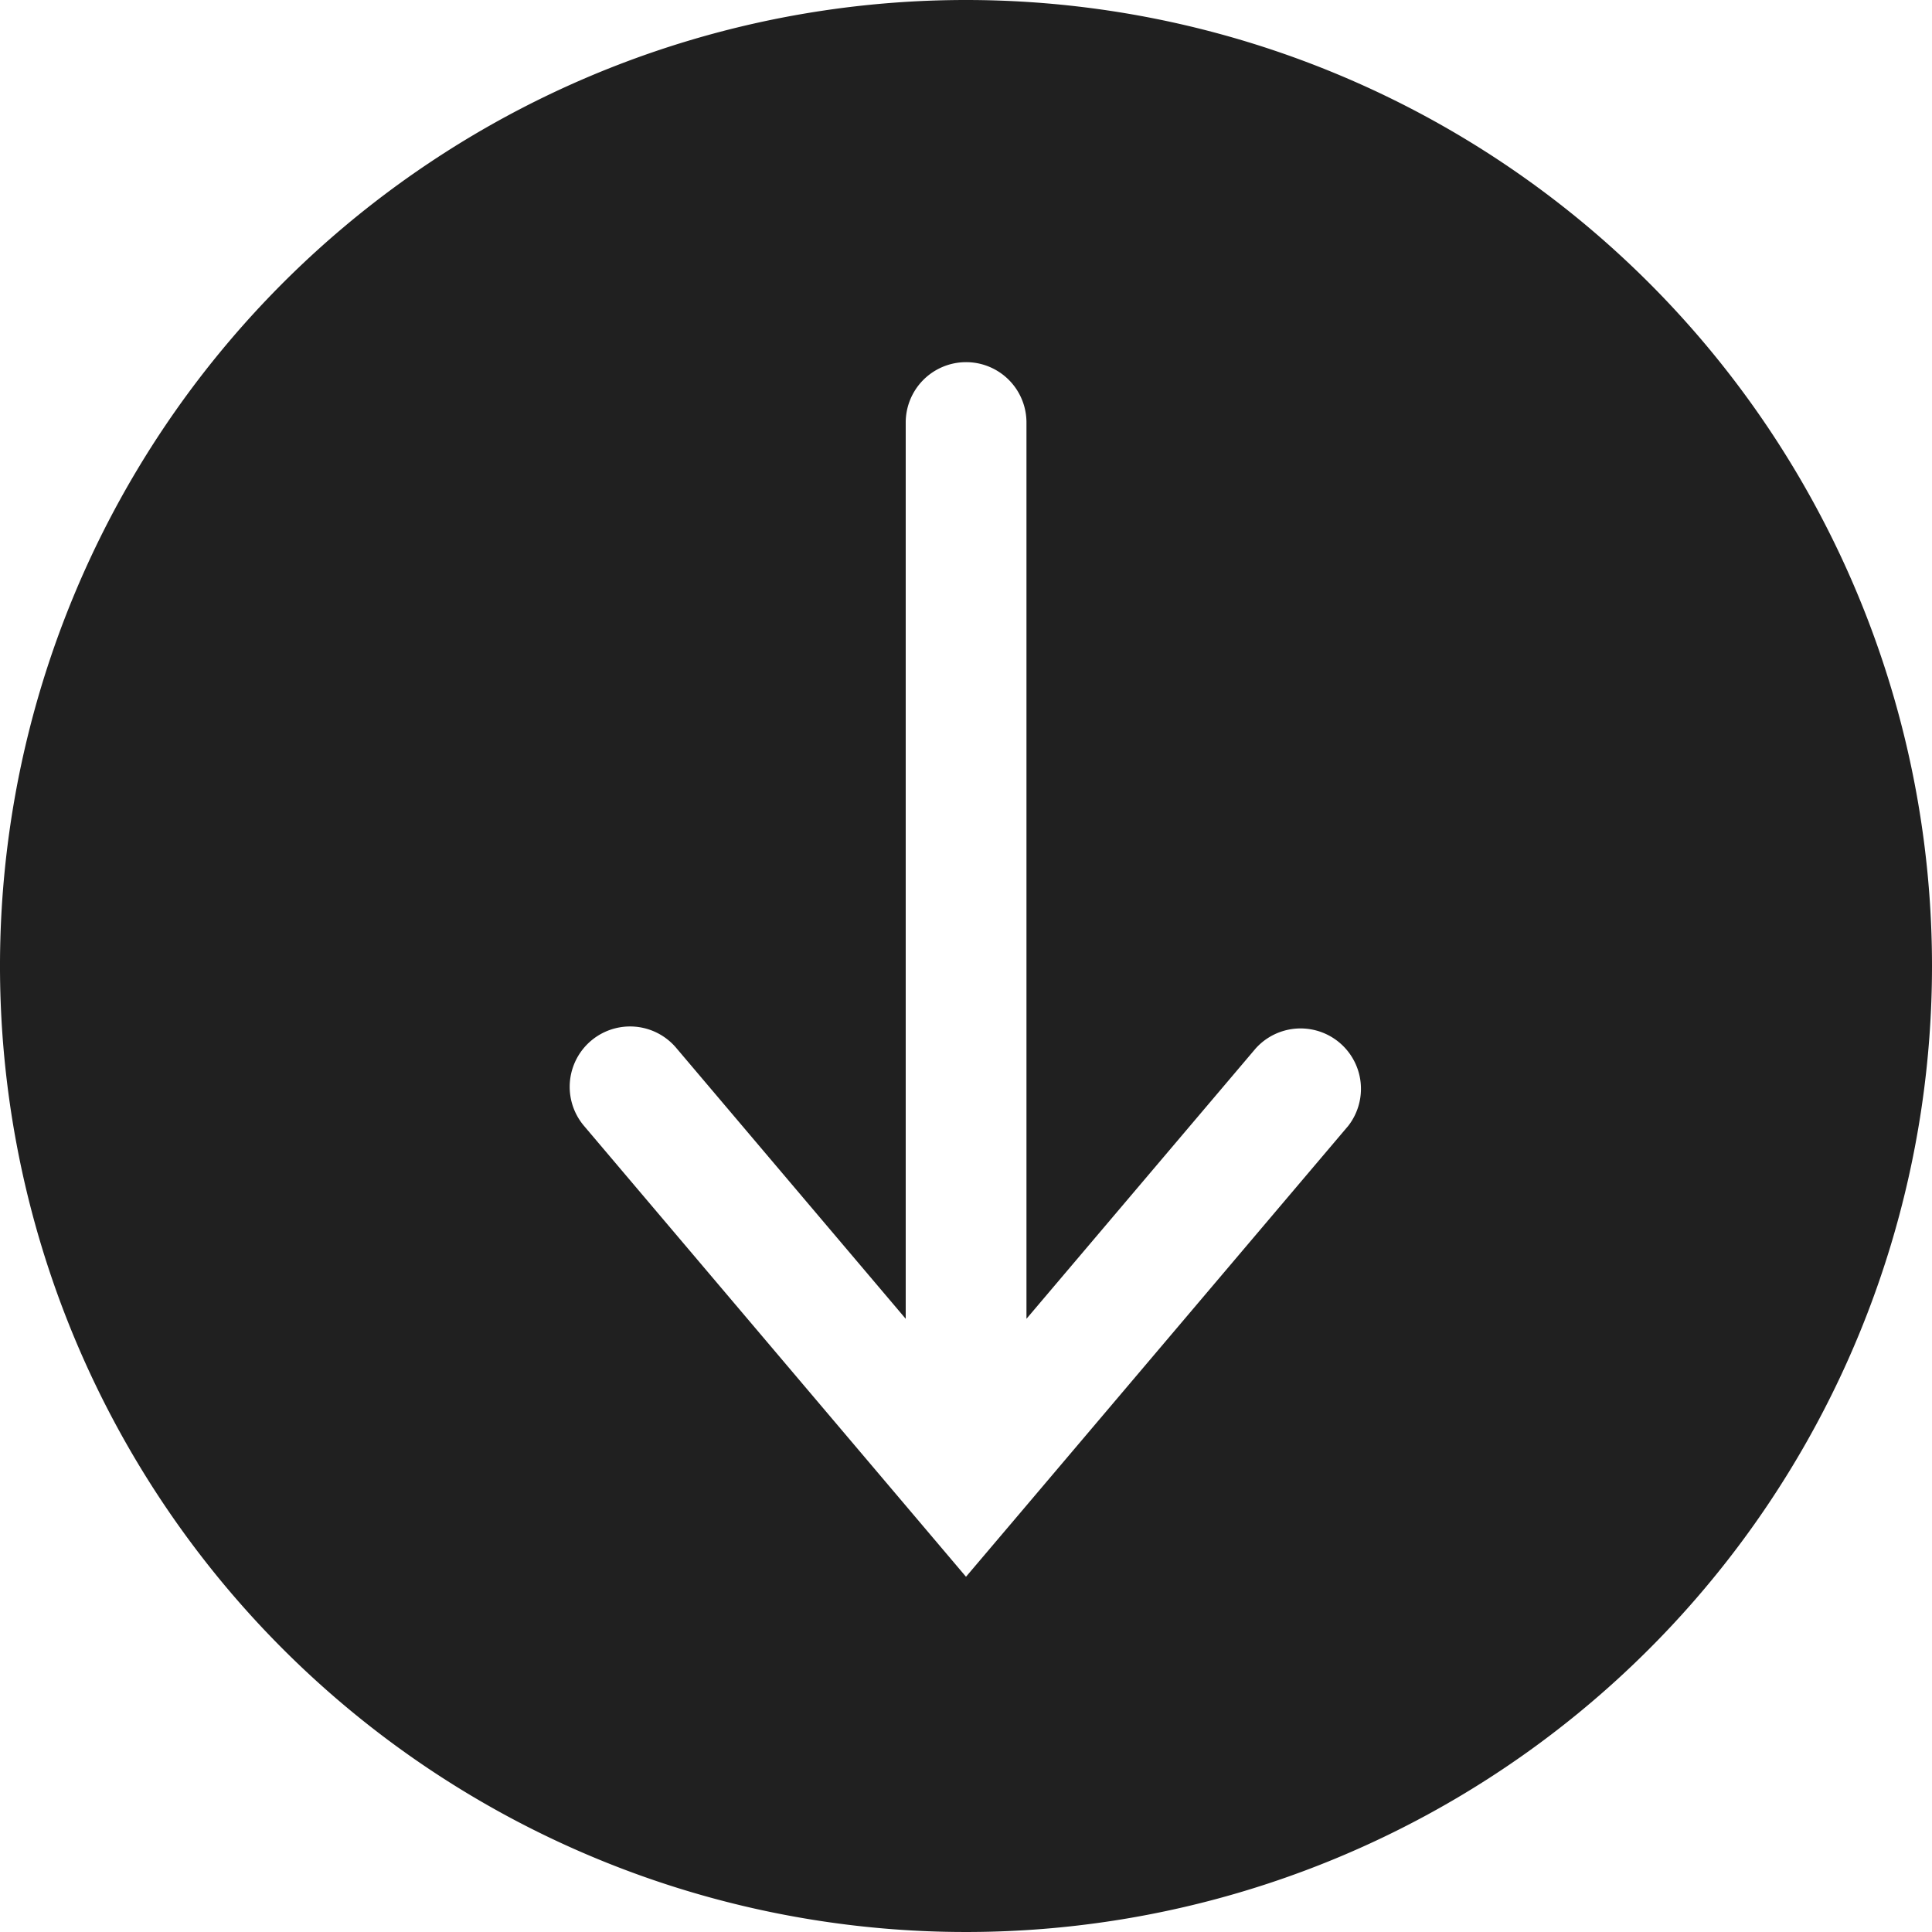 <svg xmlns="http://www.w3.org/2000/svg" viewBox="0 0 64 64" aria-labelledby="title" aria-describedby="desc"><path data-name="layer1" d="M32 0a32 32 0 1 0 32 32A32 32 0 0 0 32 0zm12.64 37.322L33.419 50.56l-.002.002L32 52.232 19.346 37.296a2 2 0 1 1 3.052-2.586l7.605 8.977v-29.69a2 2 0 1 1 4 0v29.69l7.588-8.95a2 2 0 0 1 3.05 2.586z" fill="#202020"/></svg>